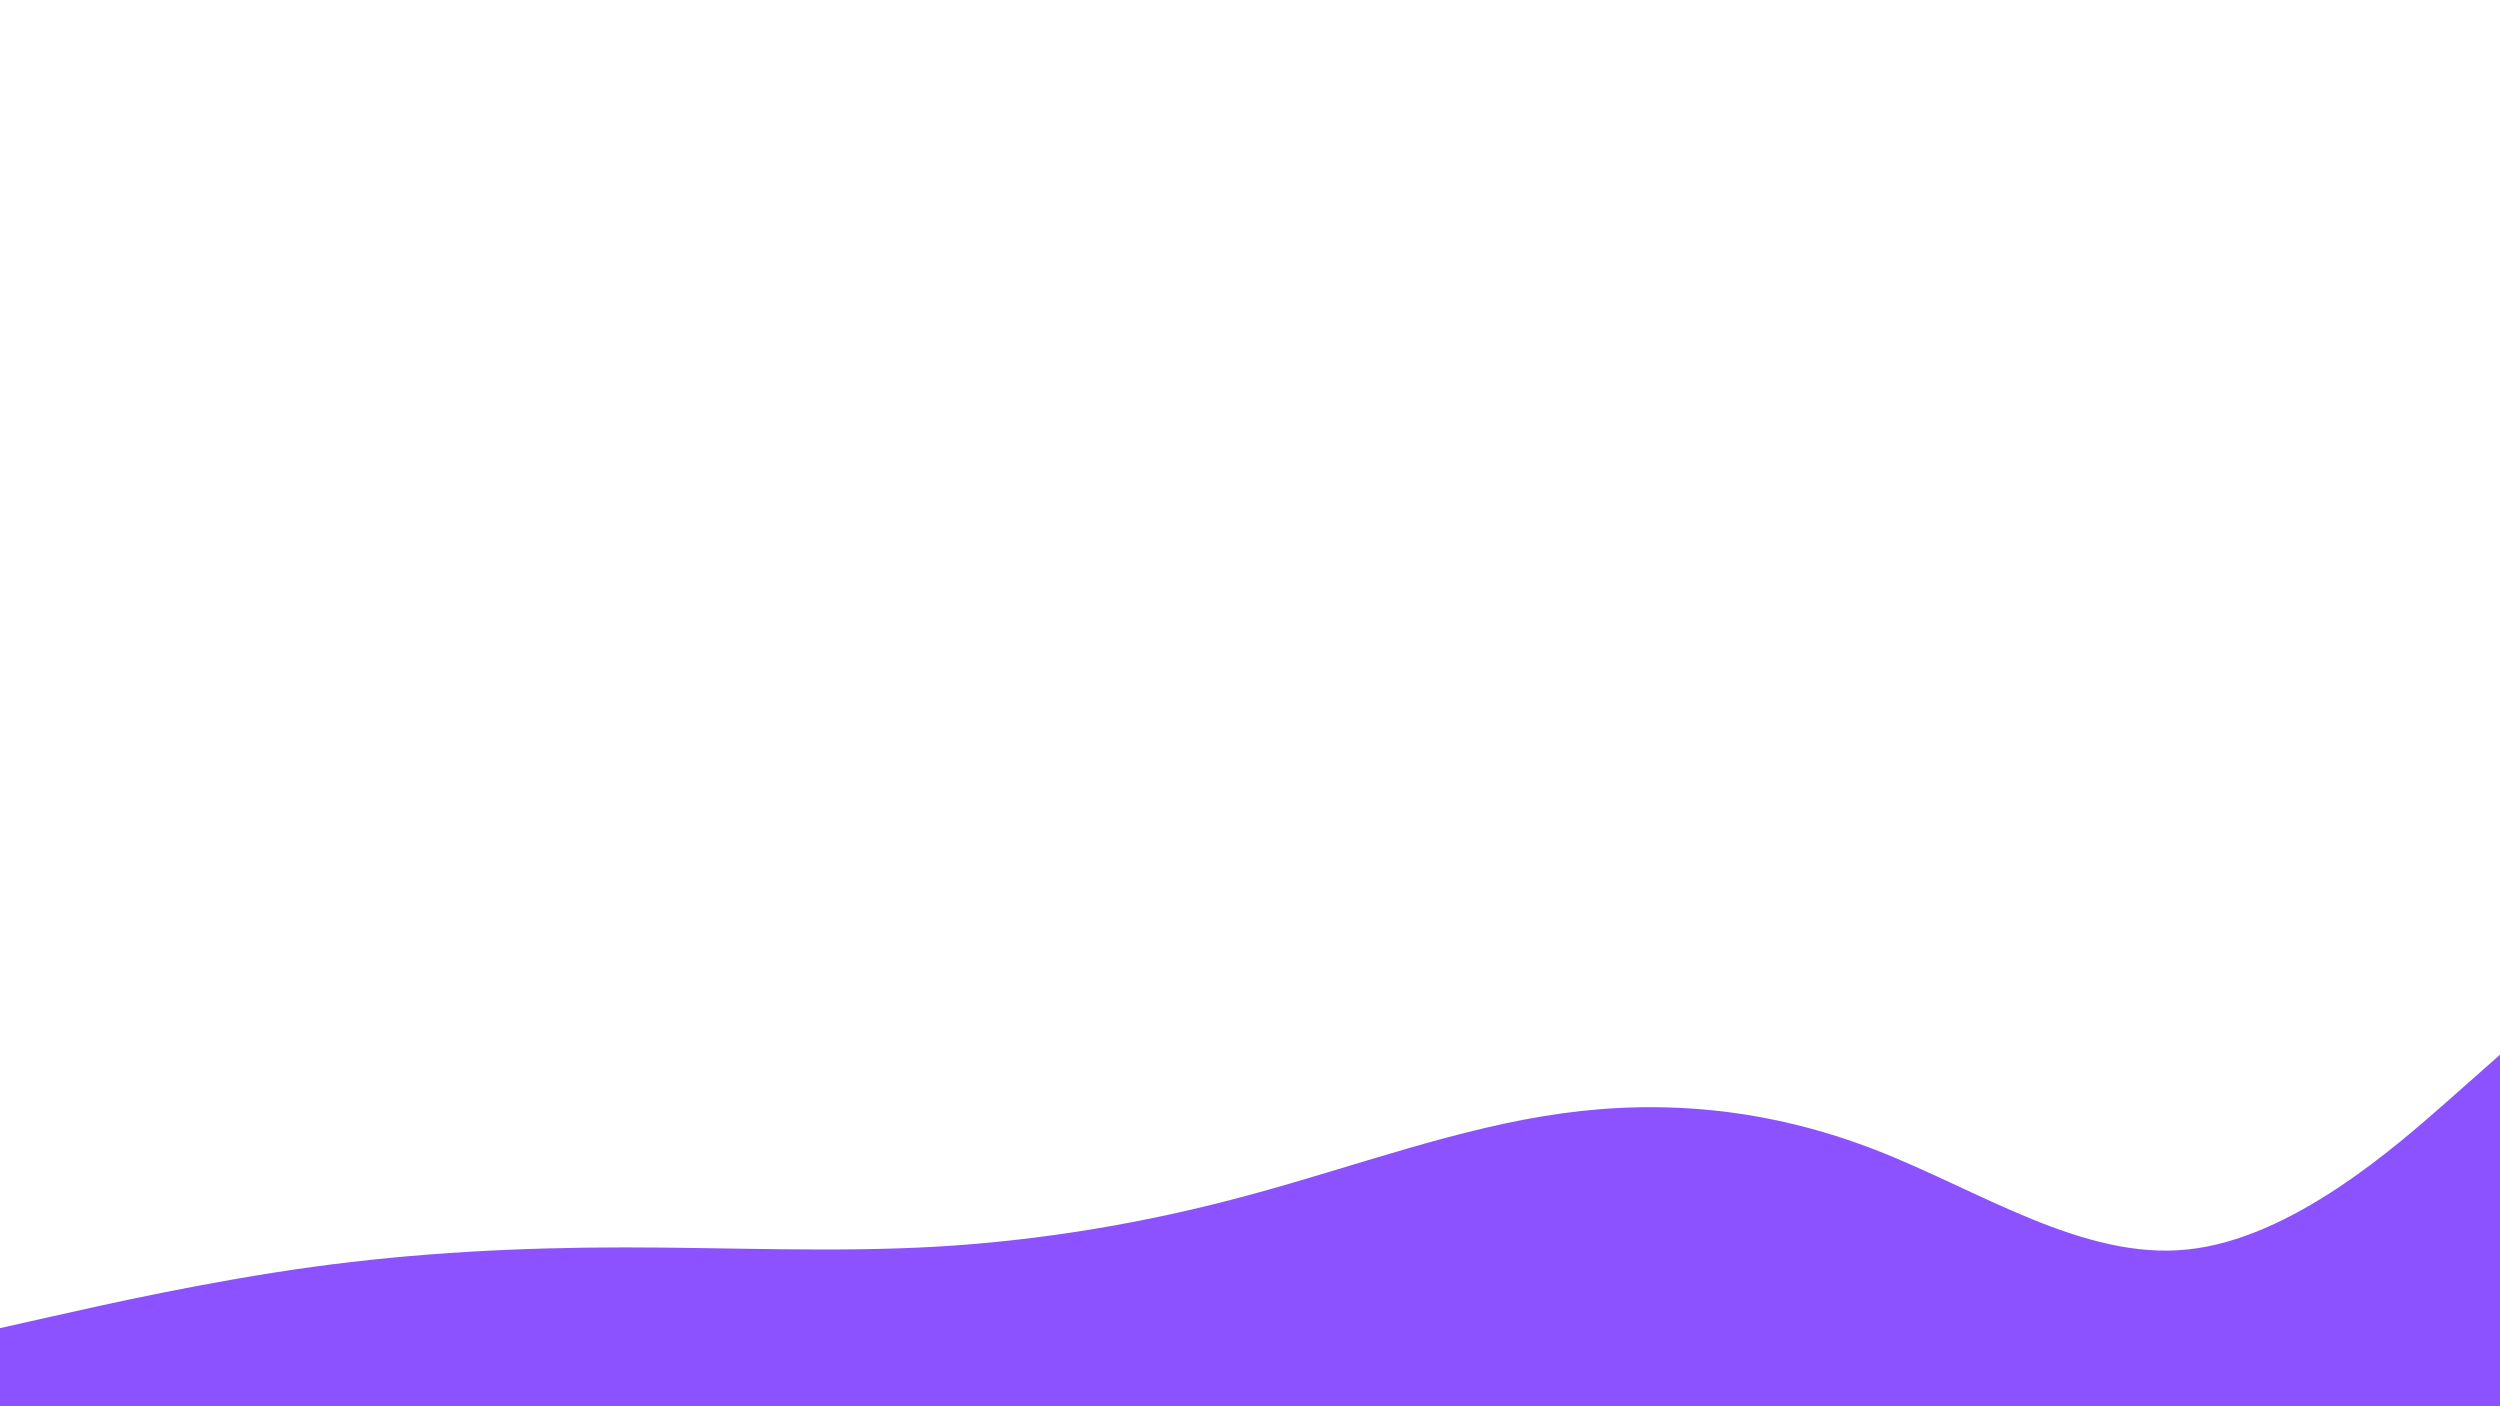 <svg id="visual" viewBox="0 0 960 540" width="960" height="540" xmlns="http://www.w3.org/2000/svg" xmlns:xlink="http://www.w3.org/1999/xlink" version="1.1"><path d="M0 510L20 505.5C40 501 80 492 120 486.5C160 481 200 479 240 479C280 479 320 481 360 478.7C400 476.3 440 469.7 480 458.8C520 448 560 433 600 427.5C640 422 680 426 720 441.5C760 457 800 484 840 479.8C880 475.7 920 440.3 940 422.7L960 405L960 541L940 541C920 541 880 541 840 541C800 541 760 541 720 541C680 541 640 541 600 541C560 541 520 541 480 541C440 541 400 541 360 541C320 541 280 541 240 541C200 541 160 541 120 541C80 541 40 541 20 541L0 541Z" fill="#8c52ff" stroke-linecap="round" stroke-linejoin="miter"></path></svg>